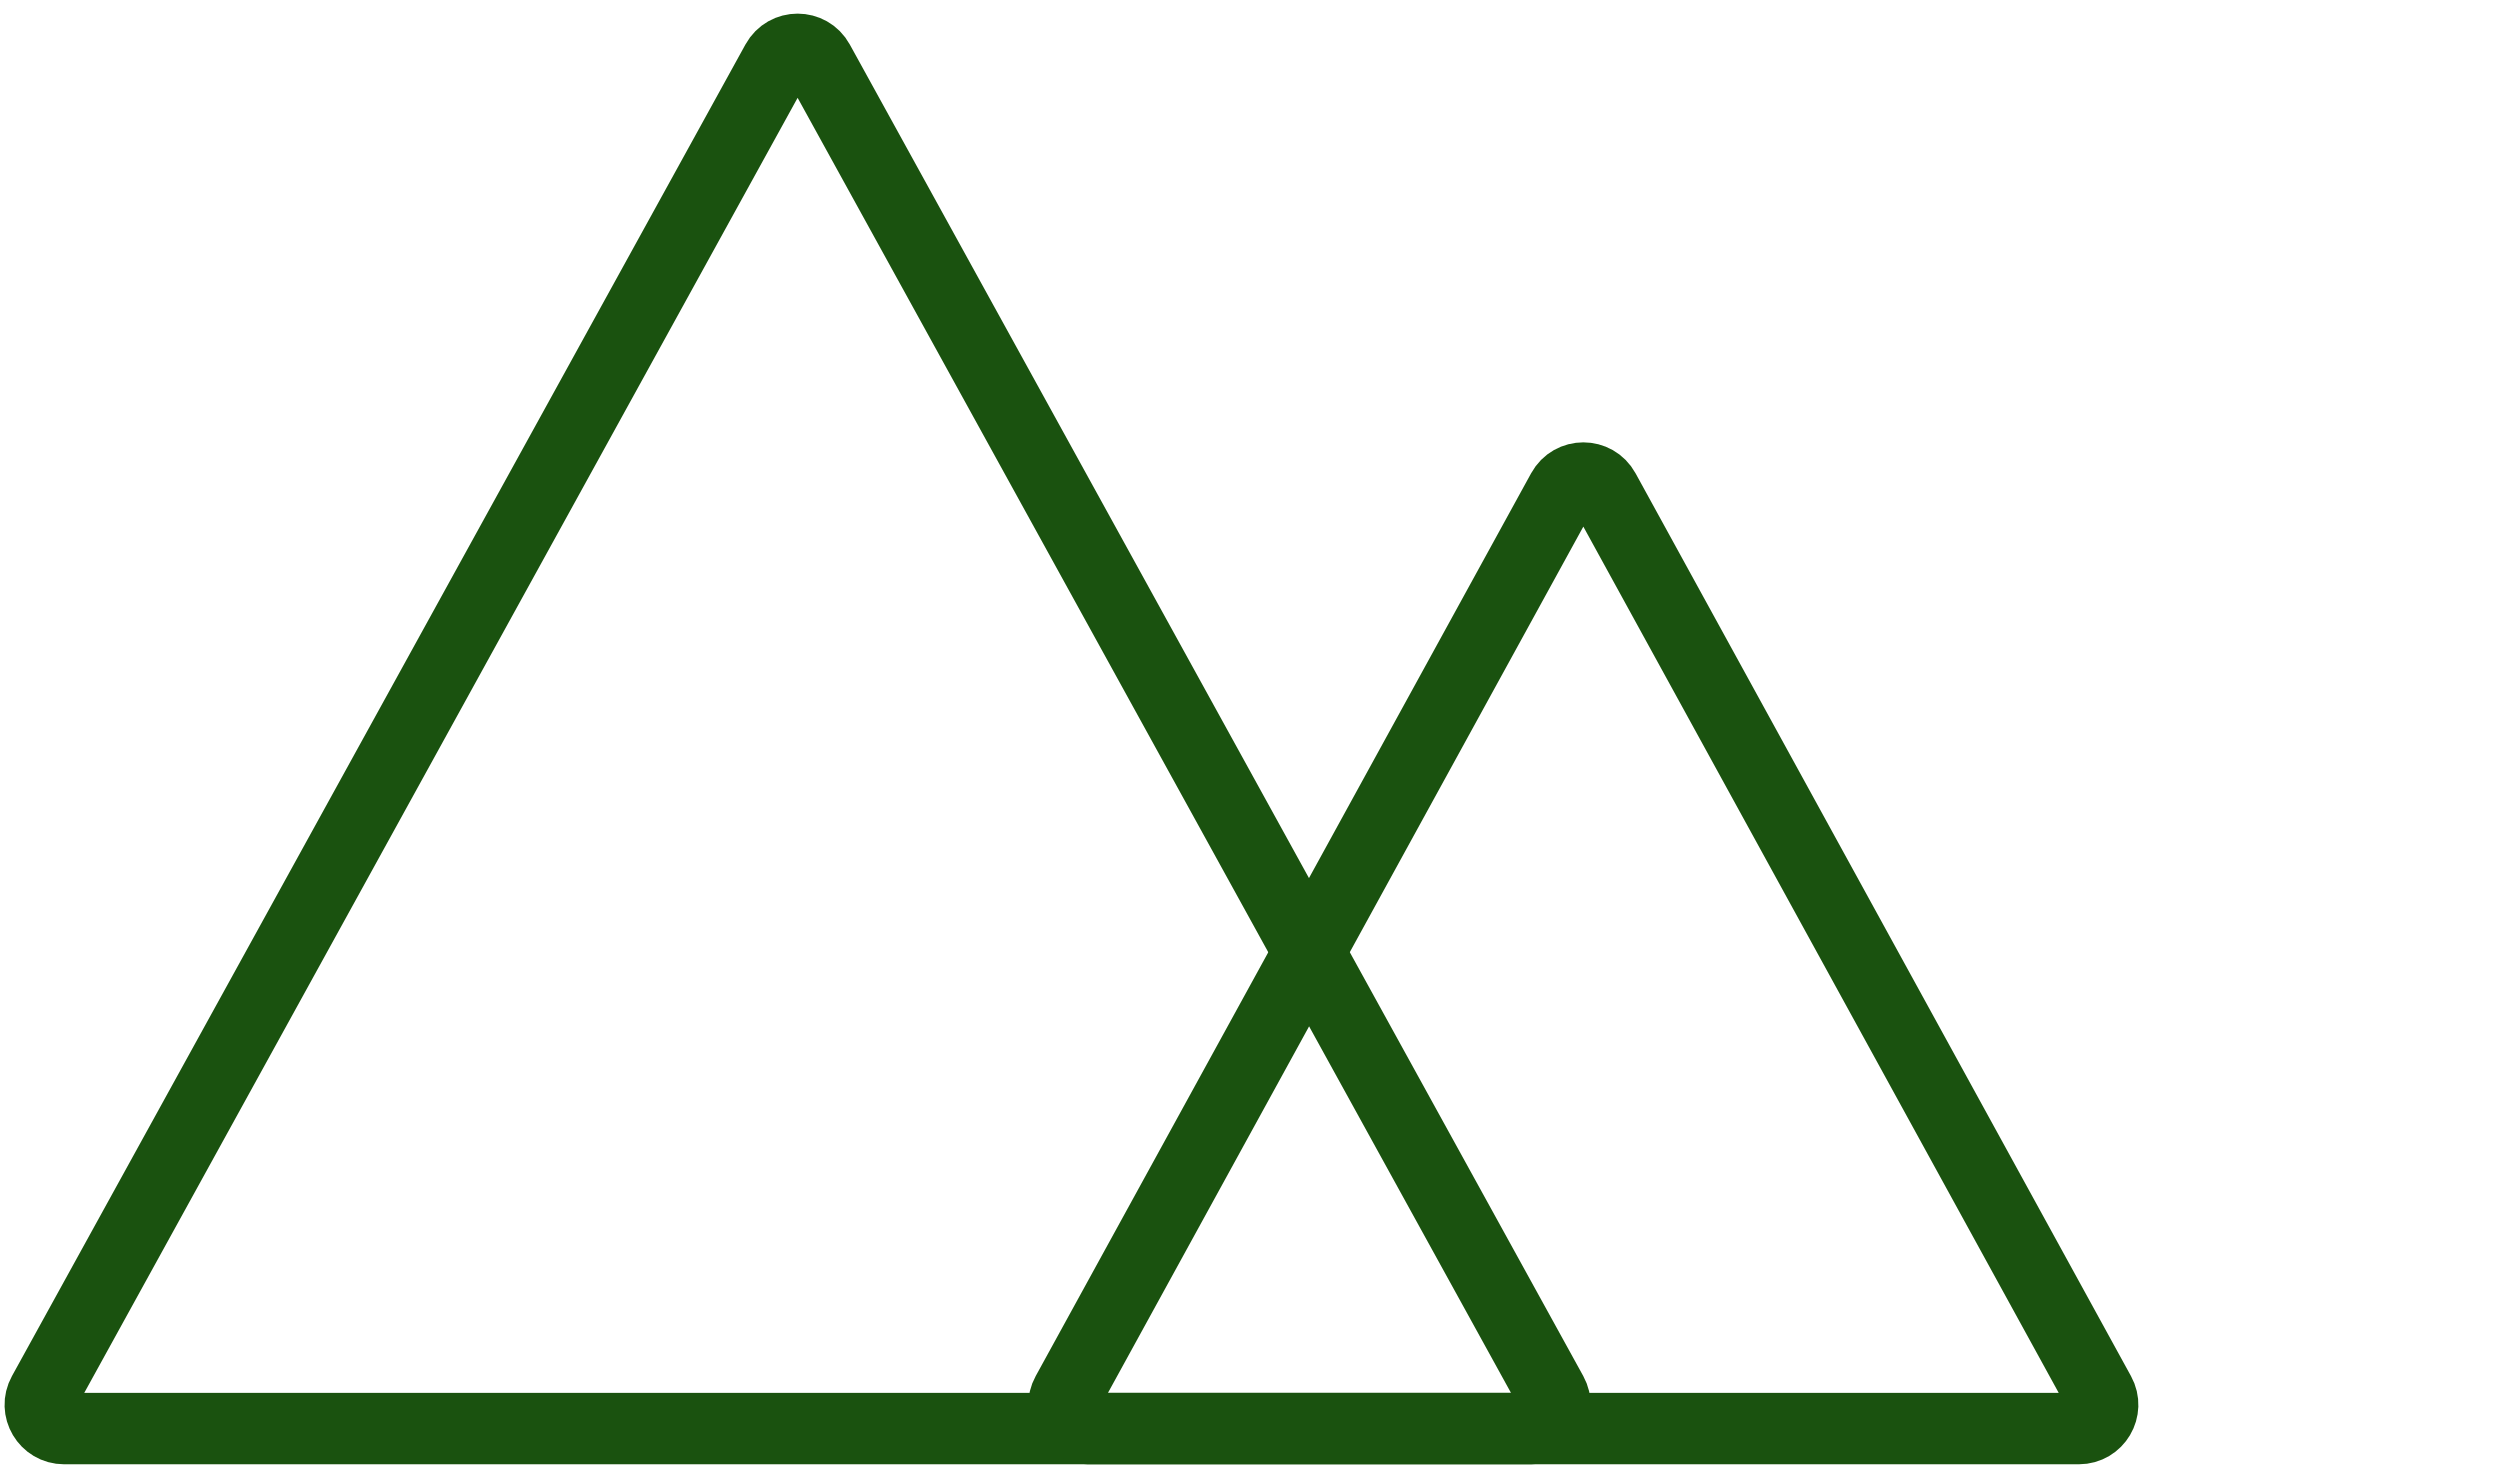 <svg width="105" height="62" viewBox="0 0 105 62" fill="none" xmlns="http://www.w3.org/2000/svg">
<path d="M64.308 60H2.693C1.932 60 1.45 59.184 1.817 58.517L32.624 2.59C33.004 1.9 33.996 1.9 34.376 2.59L65.183 58.517C65.55 59.184 65.068 60 64.308 60Z" stroke="#1A520F" stroke-width="3"/>
<path d="M87.311 60H45.69C44.929 60 44.447 59.185 44.813 58.519L65.623 20.598C66.003 19.906 66.997 19.906 67.377 20.598L88.187 58.519C88.553 59.185 88.071 60 87.311 60Z" stroke="#1A520F" stroke-width="3"/>
</svg>
